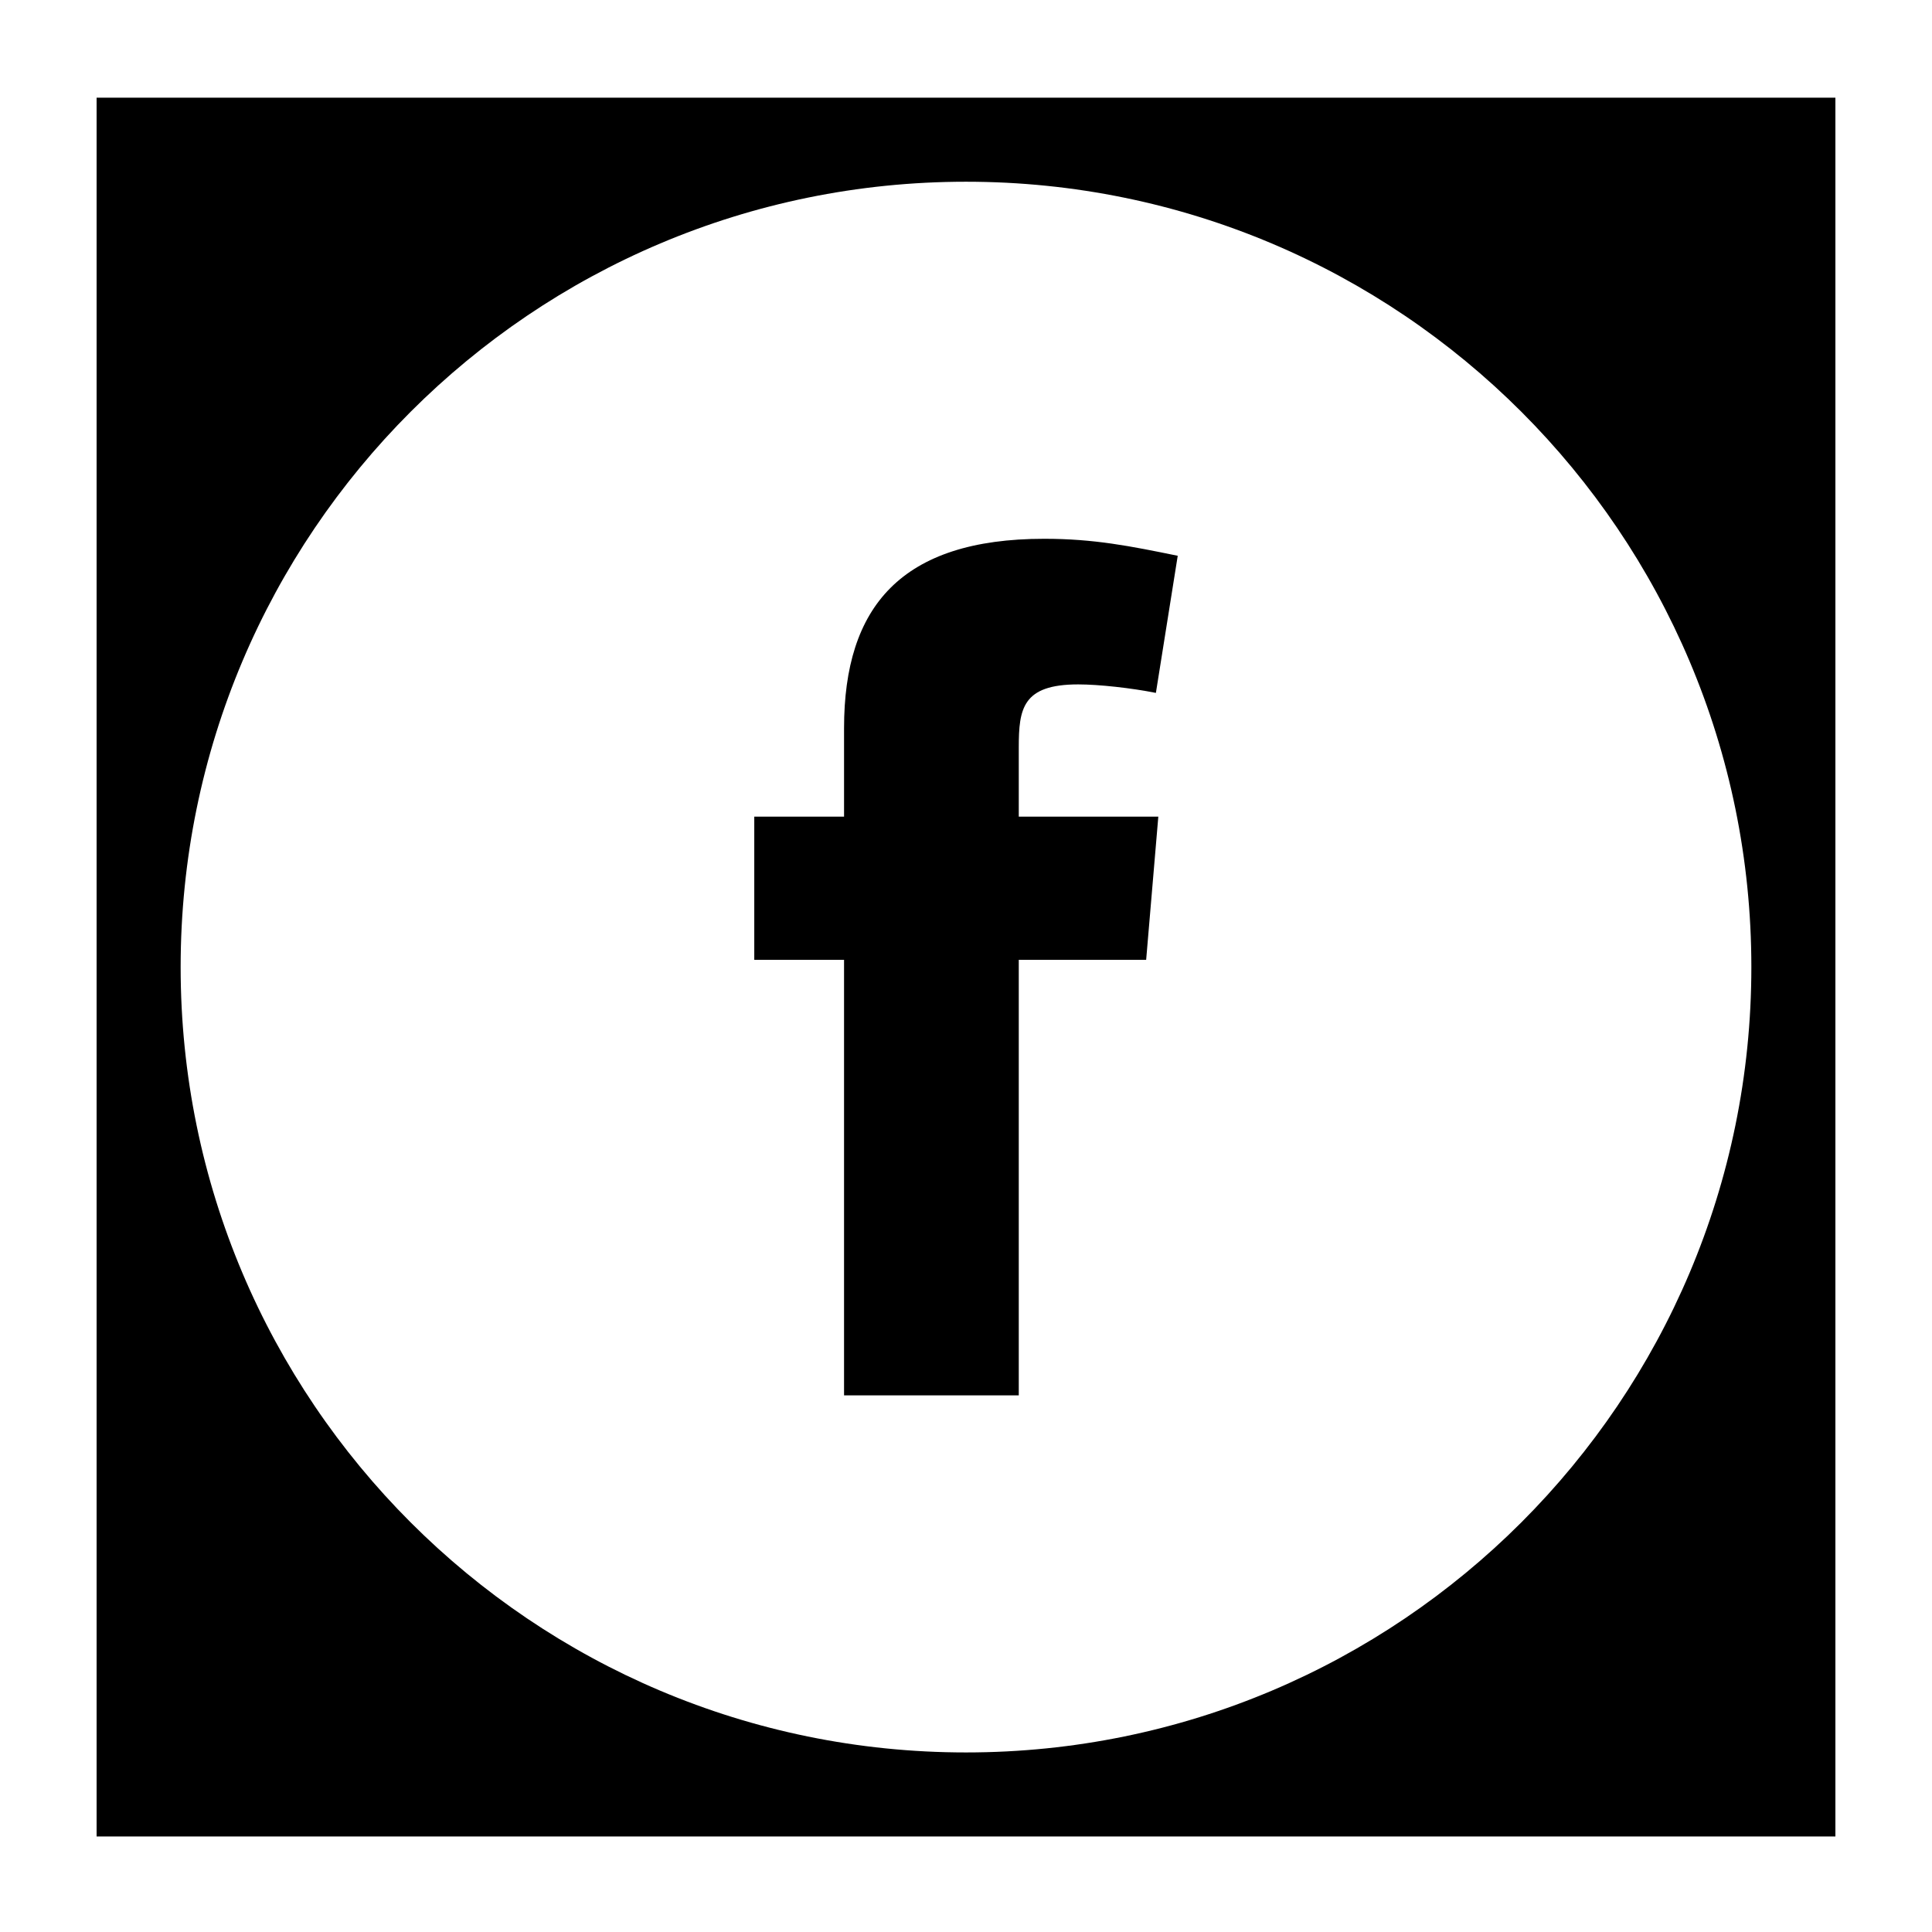 <?xml version="1.0" encoding="utf-8"?>
<!-- Generator: Adobe Illustrator 16.0.0, SVG Export Plug-In . SVG Version: 6.00 Build 0)  -->
<!DOCTYPE svg PUBLIC "-//W3C//DTD SVG 1.1//EN" "http://www.w3.org/Graphics/SVG/1.1/DTD/svg11.dtd">
<svg version="1.1" id="Layer_1" xmlns="http://www.w3.org/2000/svg" xmlns:xlink="http://www.w3.org/1999/xlink" x="0px" y="0px"
	 width="1000px" height="1000px" viewBox="0 0 1000 1000" enable-background="new 0 0 1000 1000" xml:space="preserve">
<path d="M609.59,287.671c-24.502-5.012-43.337-8.797-69.077-8.797c-74.118,0-103.633,35.179-103.633,97.978v45.831h-46.471V496.8
	h46.471v225.447h90.435V496.8h65.934l6.294-74.117h-72.228v-35.778c0-20.103,1.895-32.66,30.768-32.66
	c10.679,0,27.636,1.88,40.205,4.398L609.59,287.671z"/>
<path d="M50,50.561v900h900v-900H50z M500,907.061c-224.504,0-406.5-181.996-406.5-406.5s181.996-406.5,406.5-406.5
	s406.5,181.996,406.5,406.5S724.504,907.061,500,907.061z"/>
</svg>
